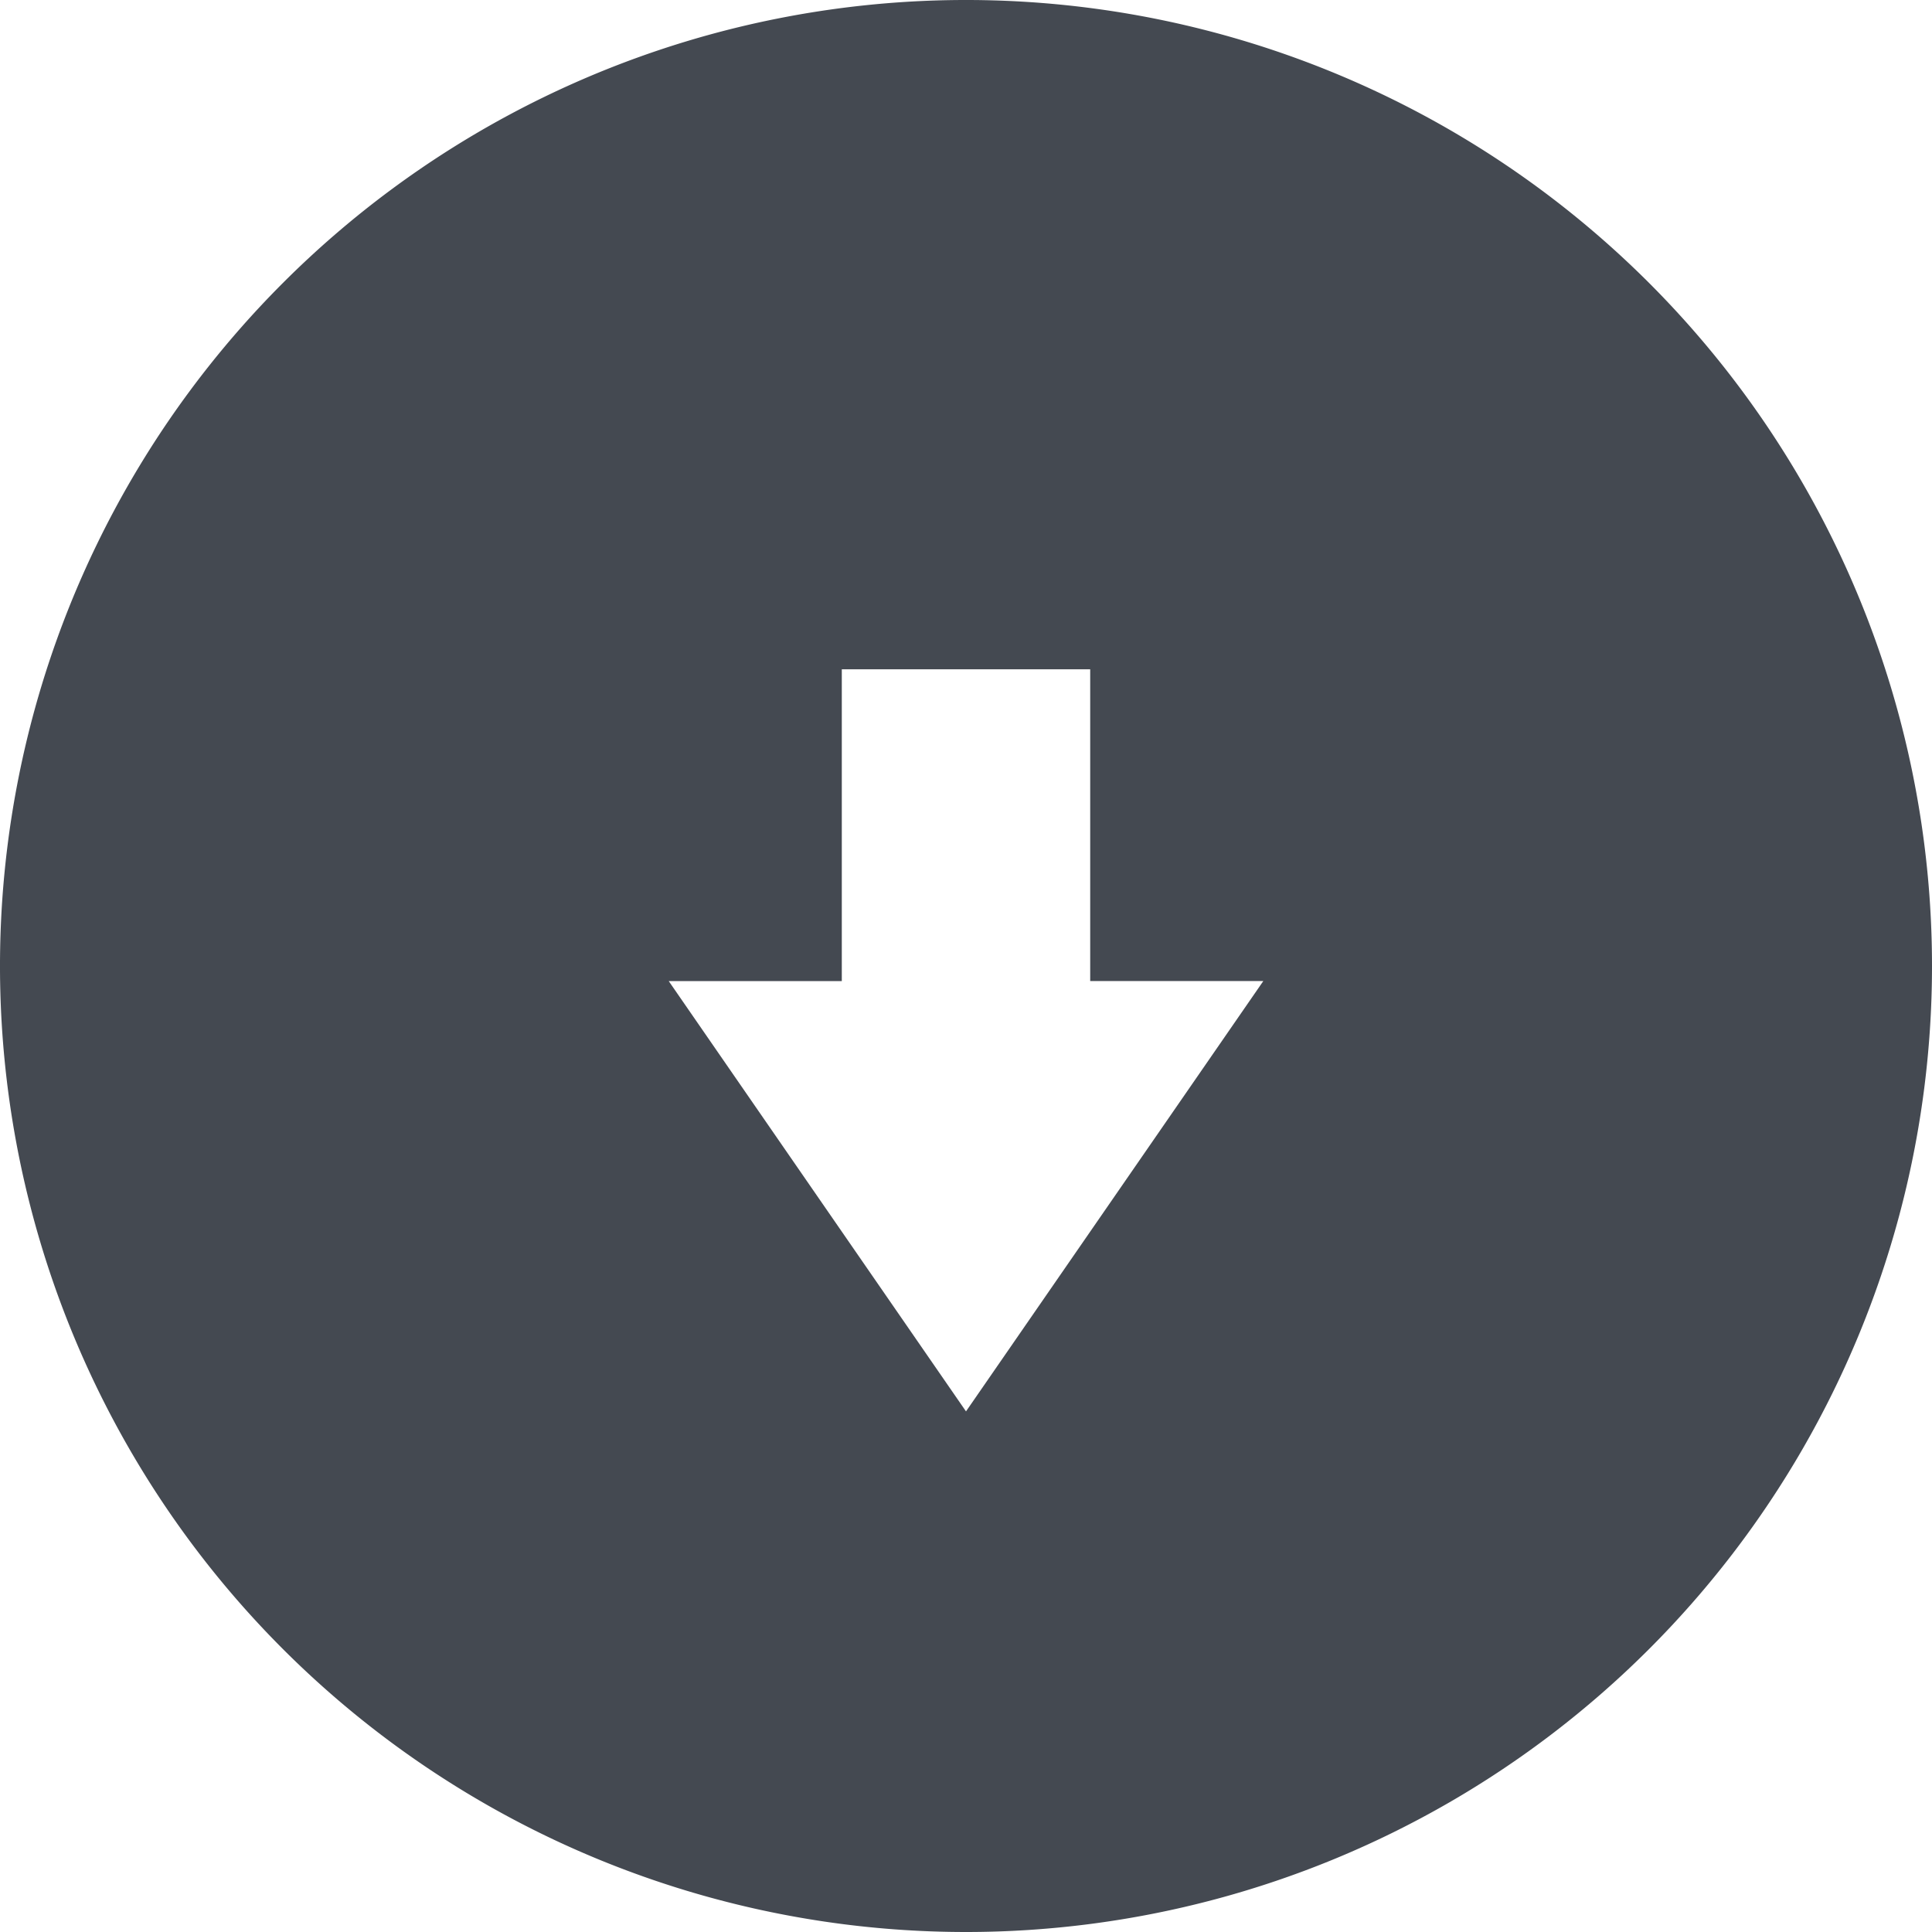 <svg xmlns='http://www.w3.org/2000/svg' width='28' height='28'><path d='M750 985a14 14 0 1 1 14-14 14 14 0 0 1-14 14Zm1.8-13.782V966.7h-3.6v4.519h-2.508l4.308 6.236 4.309-6.237H751.8Z' transform='translate(-736 -957)' style='fill:#444951;fill-rule:evenodd'/></svg>